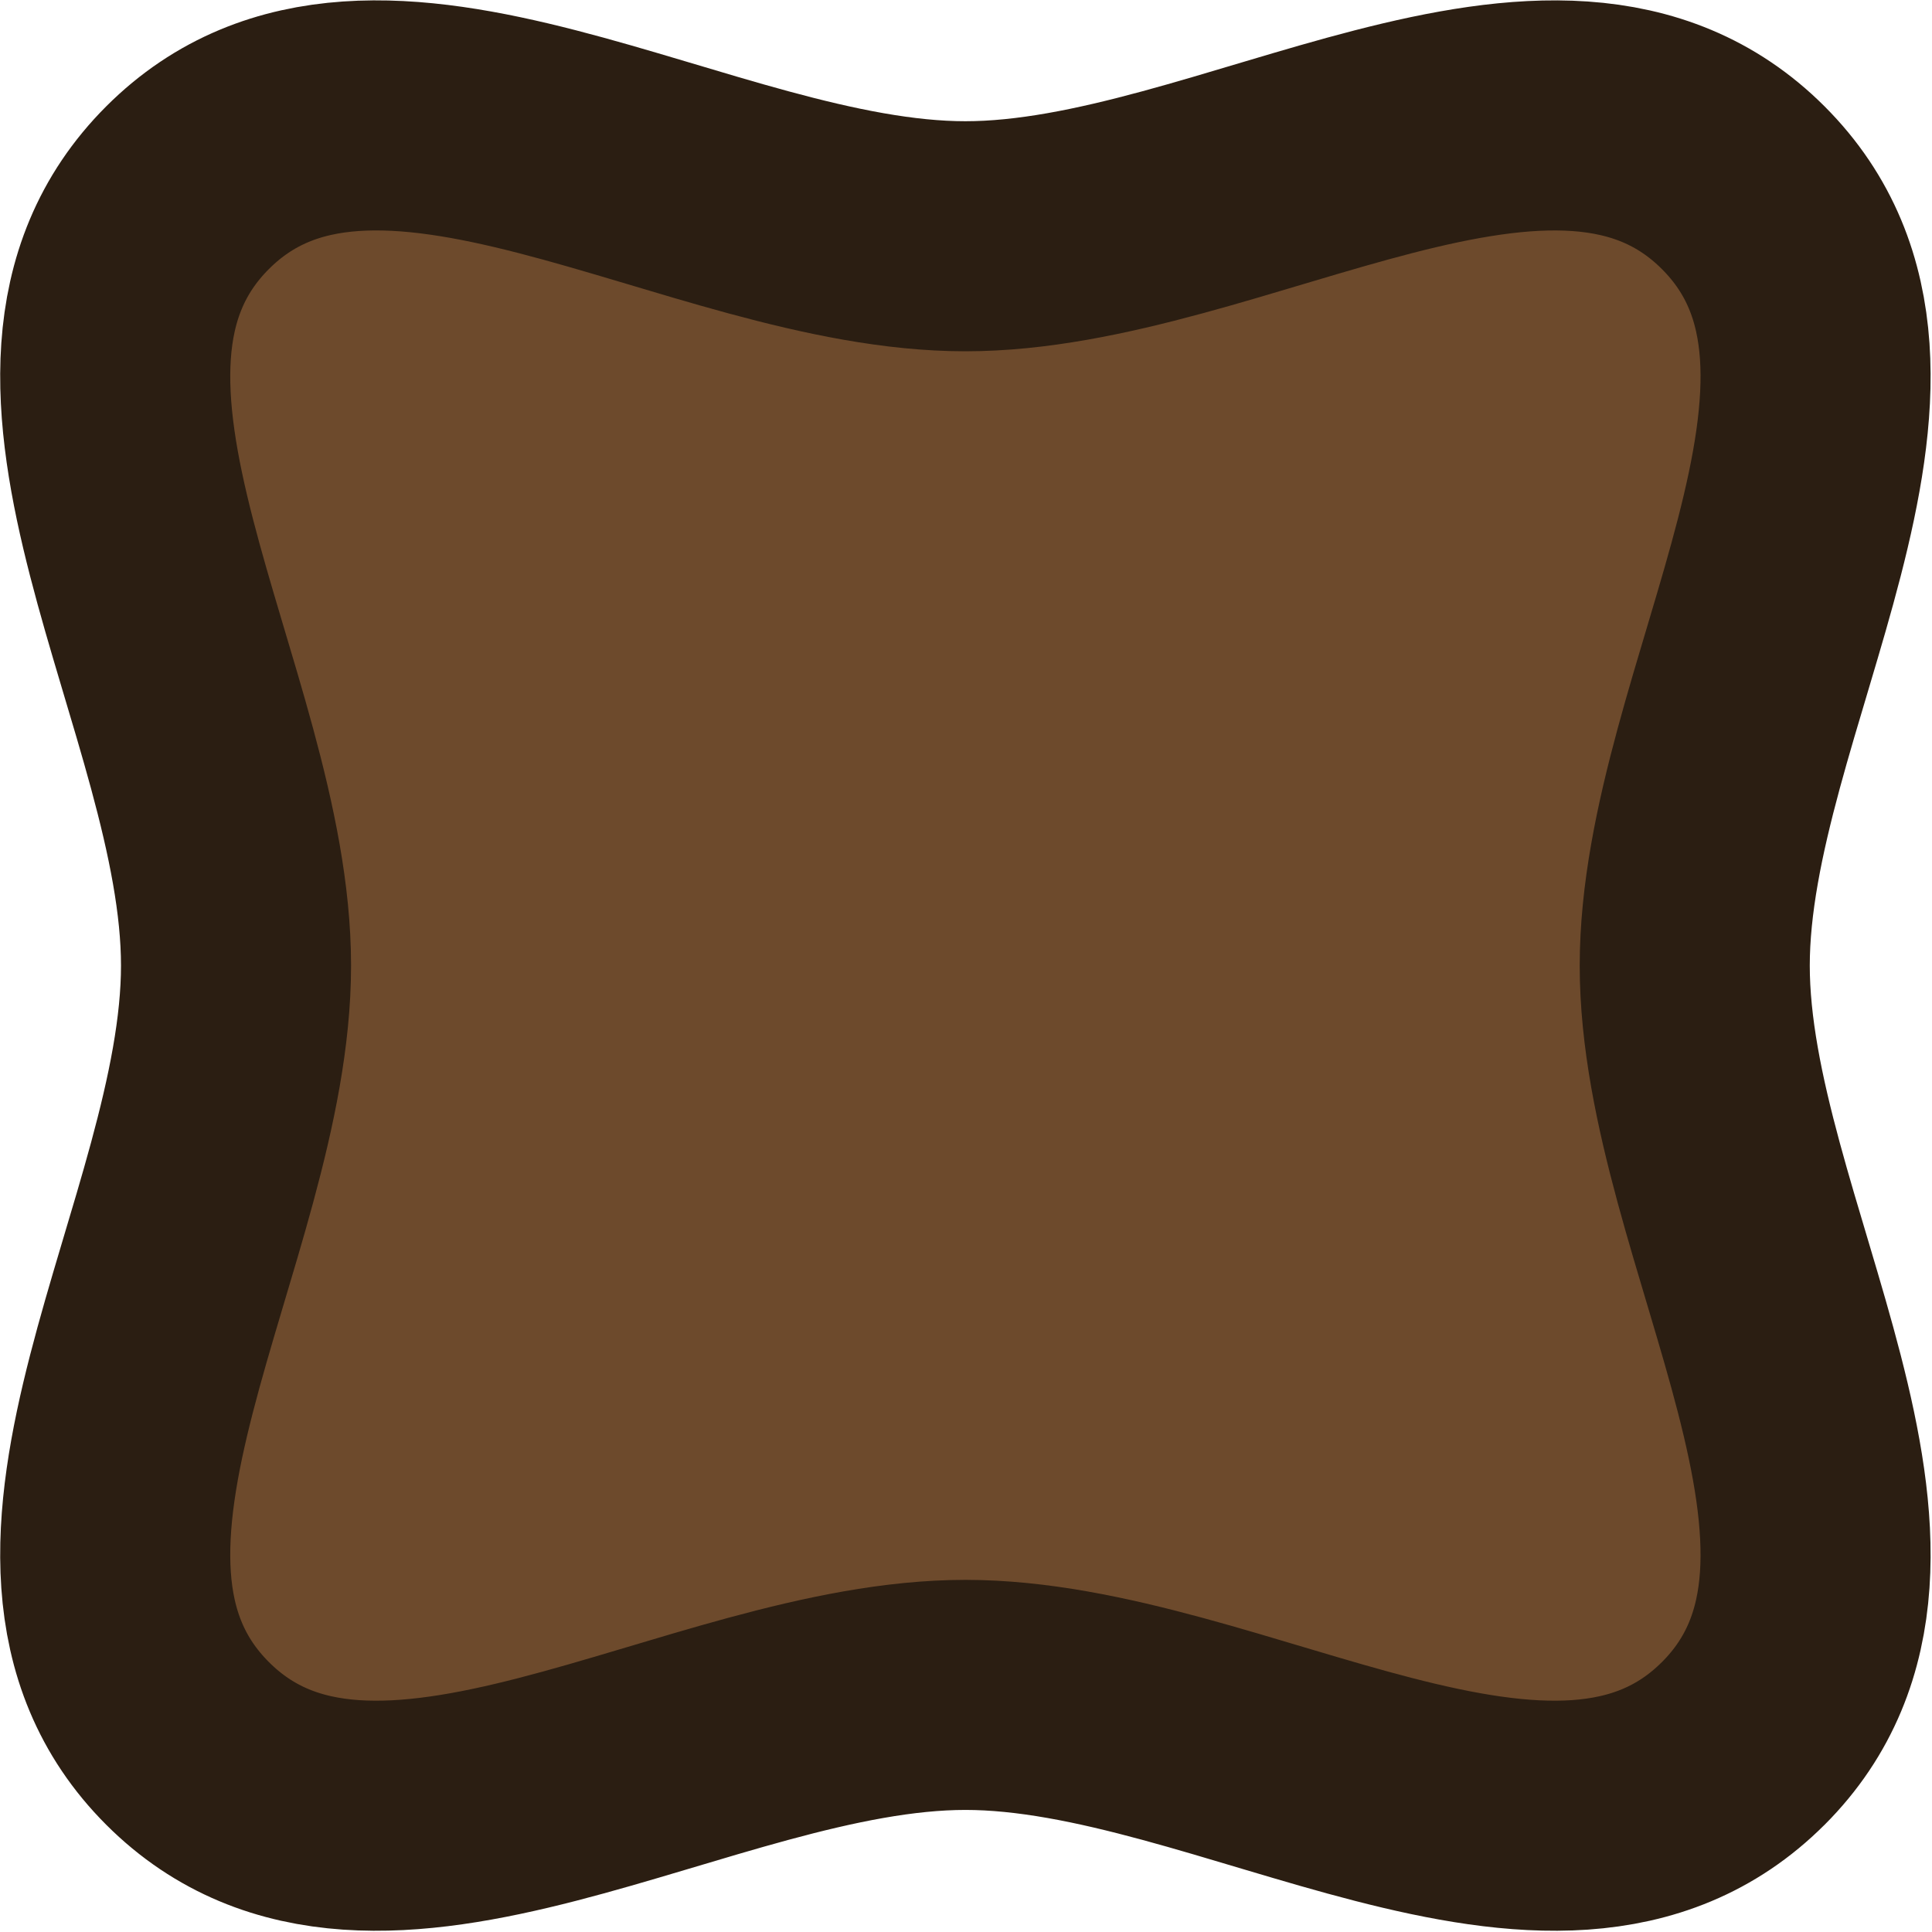 <svg xmlns="http://www.w3.org/2000/svg" width="27.227" height="27.227" fill="none"><path d="M39.9 32.521c-4.724 4.724-12.93-1.223-19.61-1.223-6.681 0-14.887 5.947-19.61 1.223-4.724-4.723 1.222-12.93 1.222-19.61S-4.044-1.975.68-6.699c4.724-4.723 12.93 1.224 19.61 1.224s14.887-5.947 19.61-1.223c4.724 4.723-1.223 12.93-1.223 19.61s5.947 14.886 1.223 19.61z" style="fill:#6d4a2c;fill-opacity:1;stroke:#2b1e12;stroke-width:5.8;stroke-linecap:square;stroke-linejoin:round;stroke-dasharray:none;stroke-opacity:1" transform="translate(2.263 6.39)scale(.559)"/></svg>